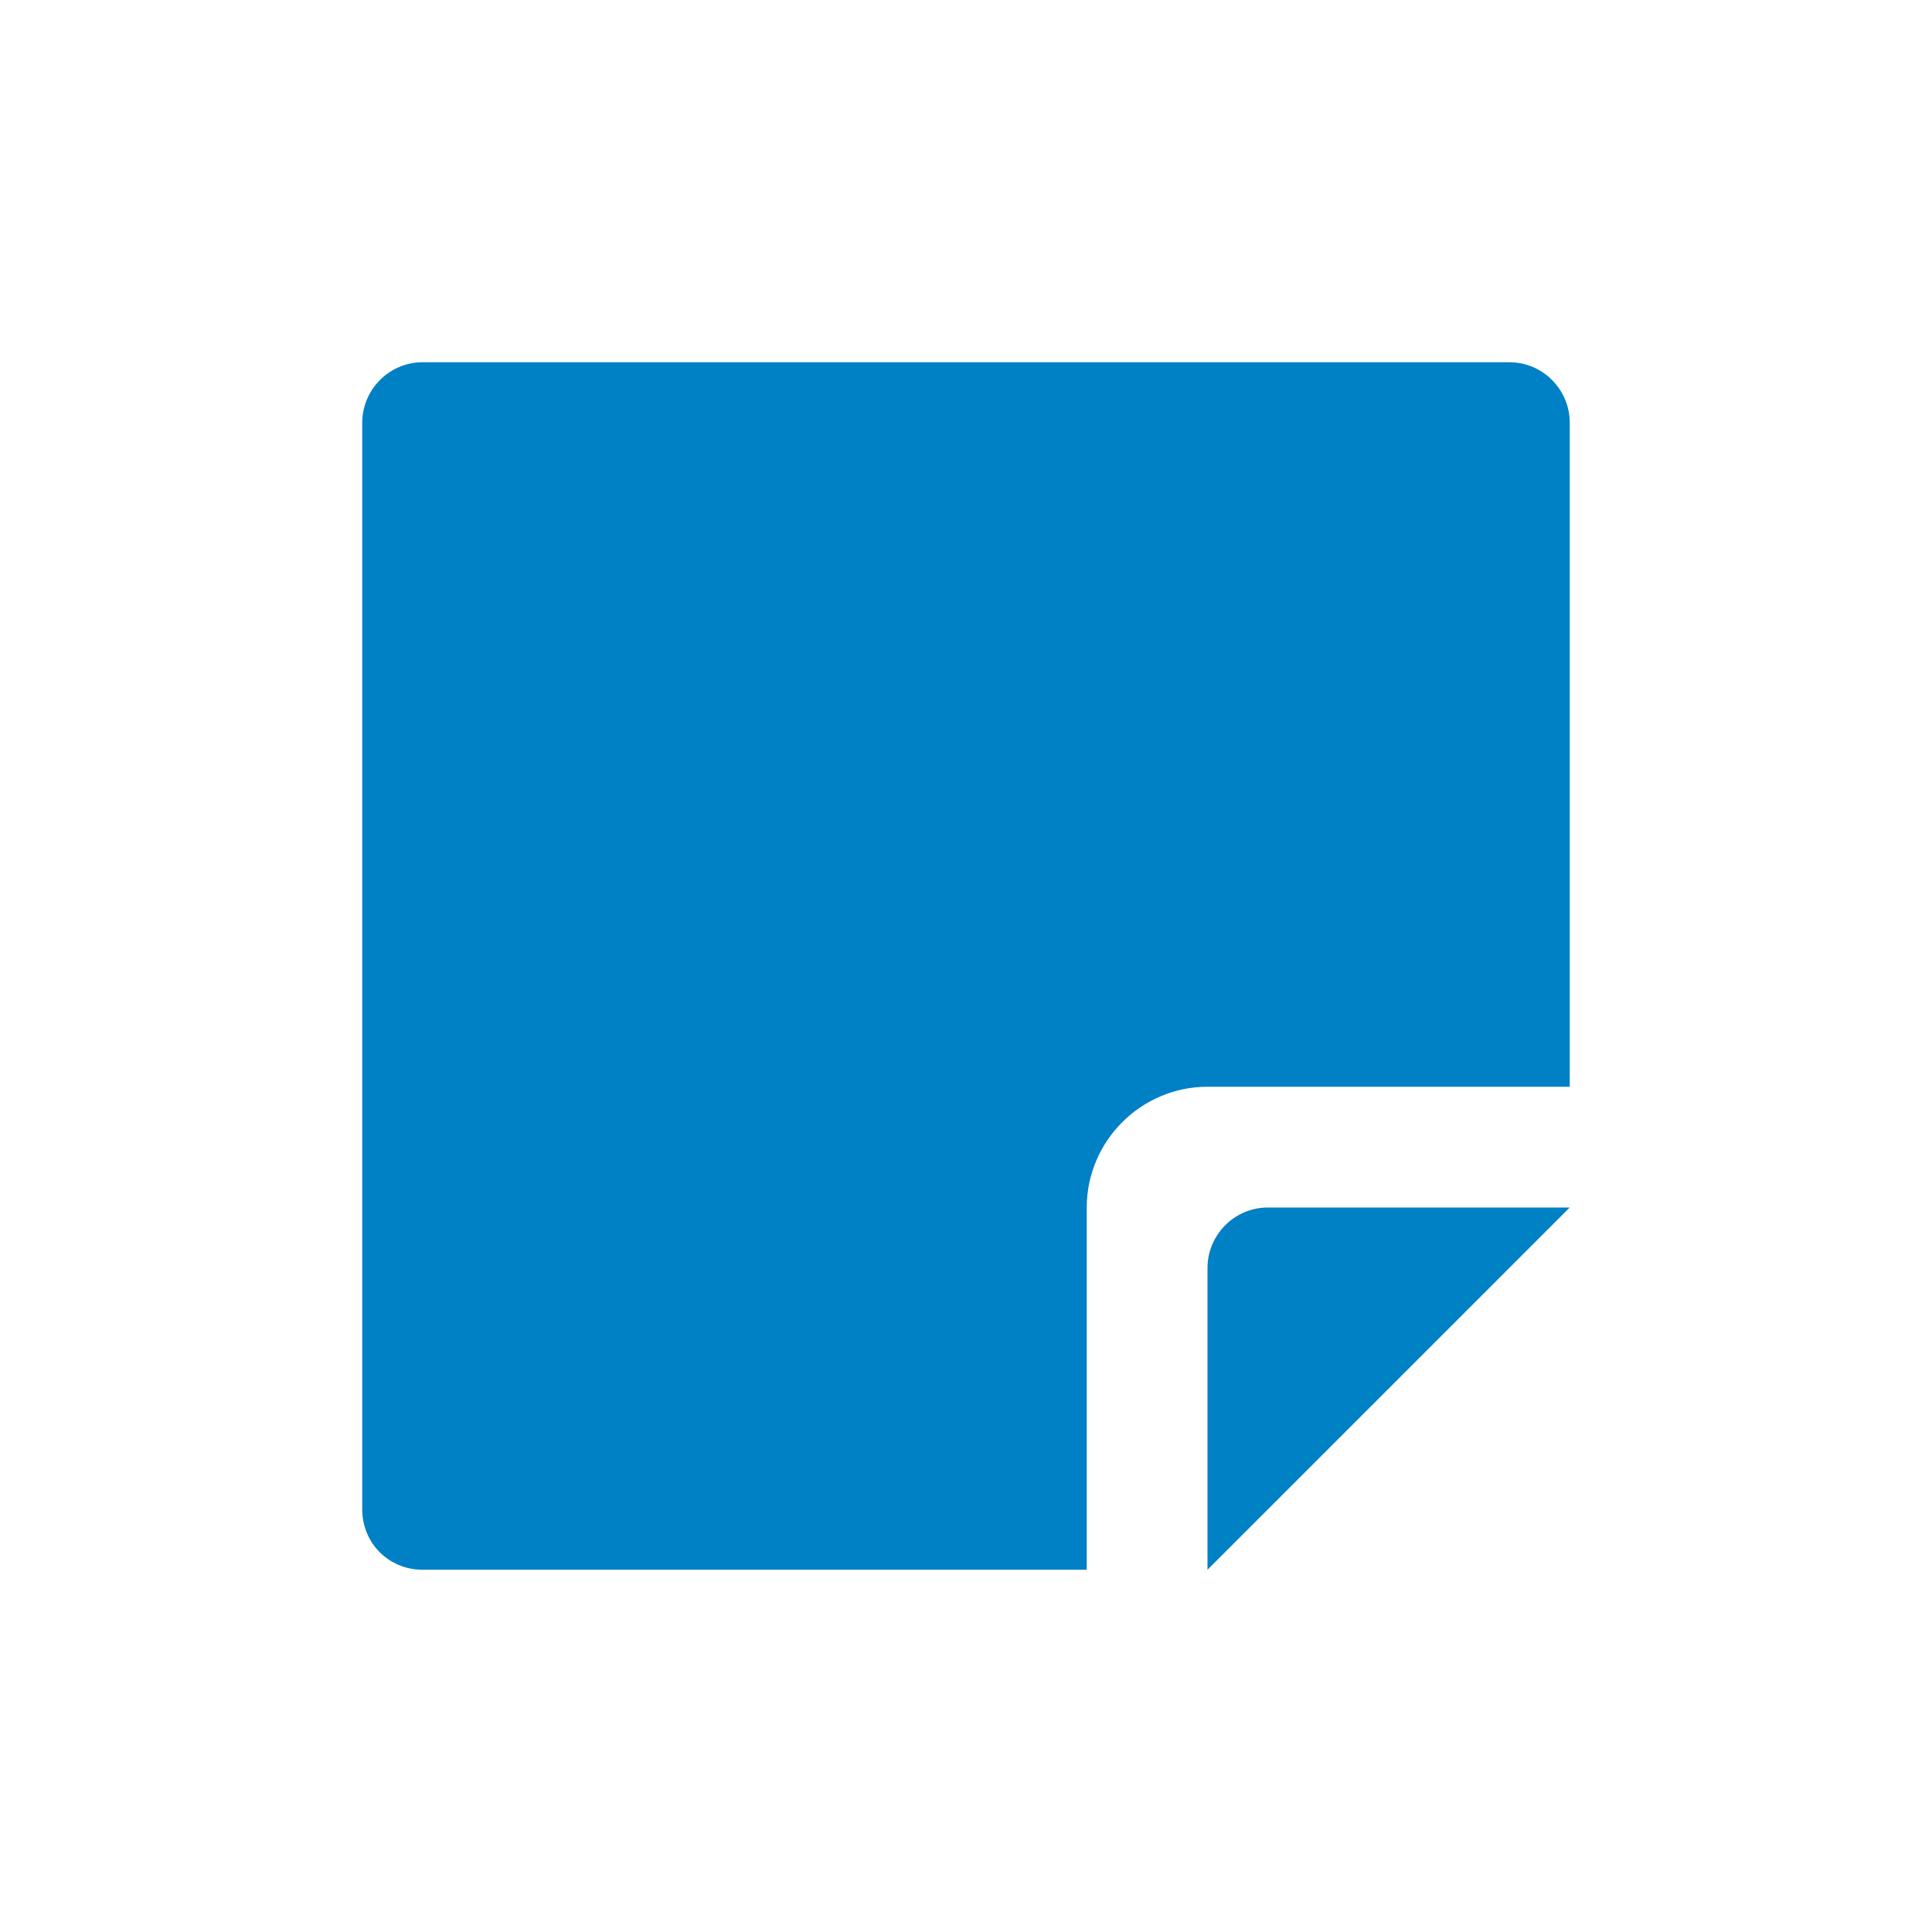 <svg xmlns="http://www.w3.org/2000/svg" viewBox="0 0 16 16" width="16" height="16">
<cis-name>note-empty</cis-name>
<cis-semantic>primary</cis-semantic>
<path fill="#0080C5" d="M10,13v-2.5c0-0.27,0.22-0.5,0.5-0.5H13L10,13z M13,3.5V9h-3c-0.55,0-1,0.45-1,1v3H3.5
	C3.22,13,3,12.78,3,12.5v-9C3,3.23,3.22,3,3.5,3h9C12.78,3,13,3.23,13,3.5z"/>
</svg>
